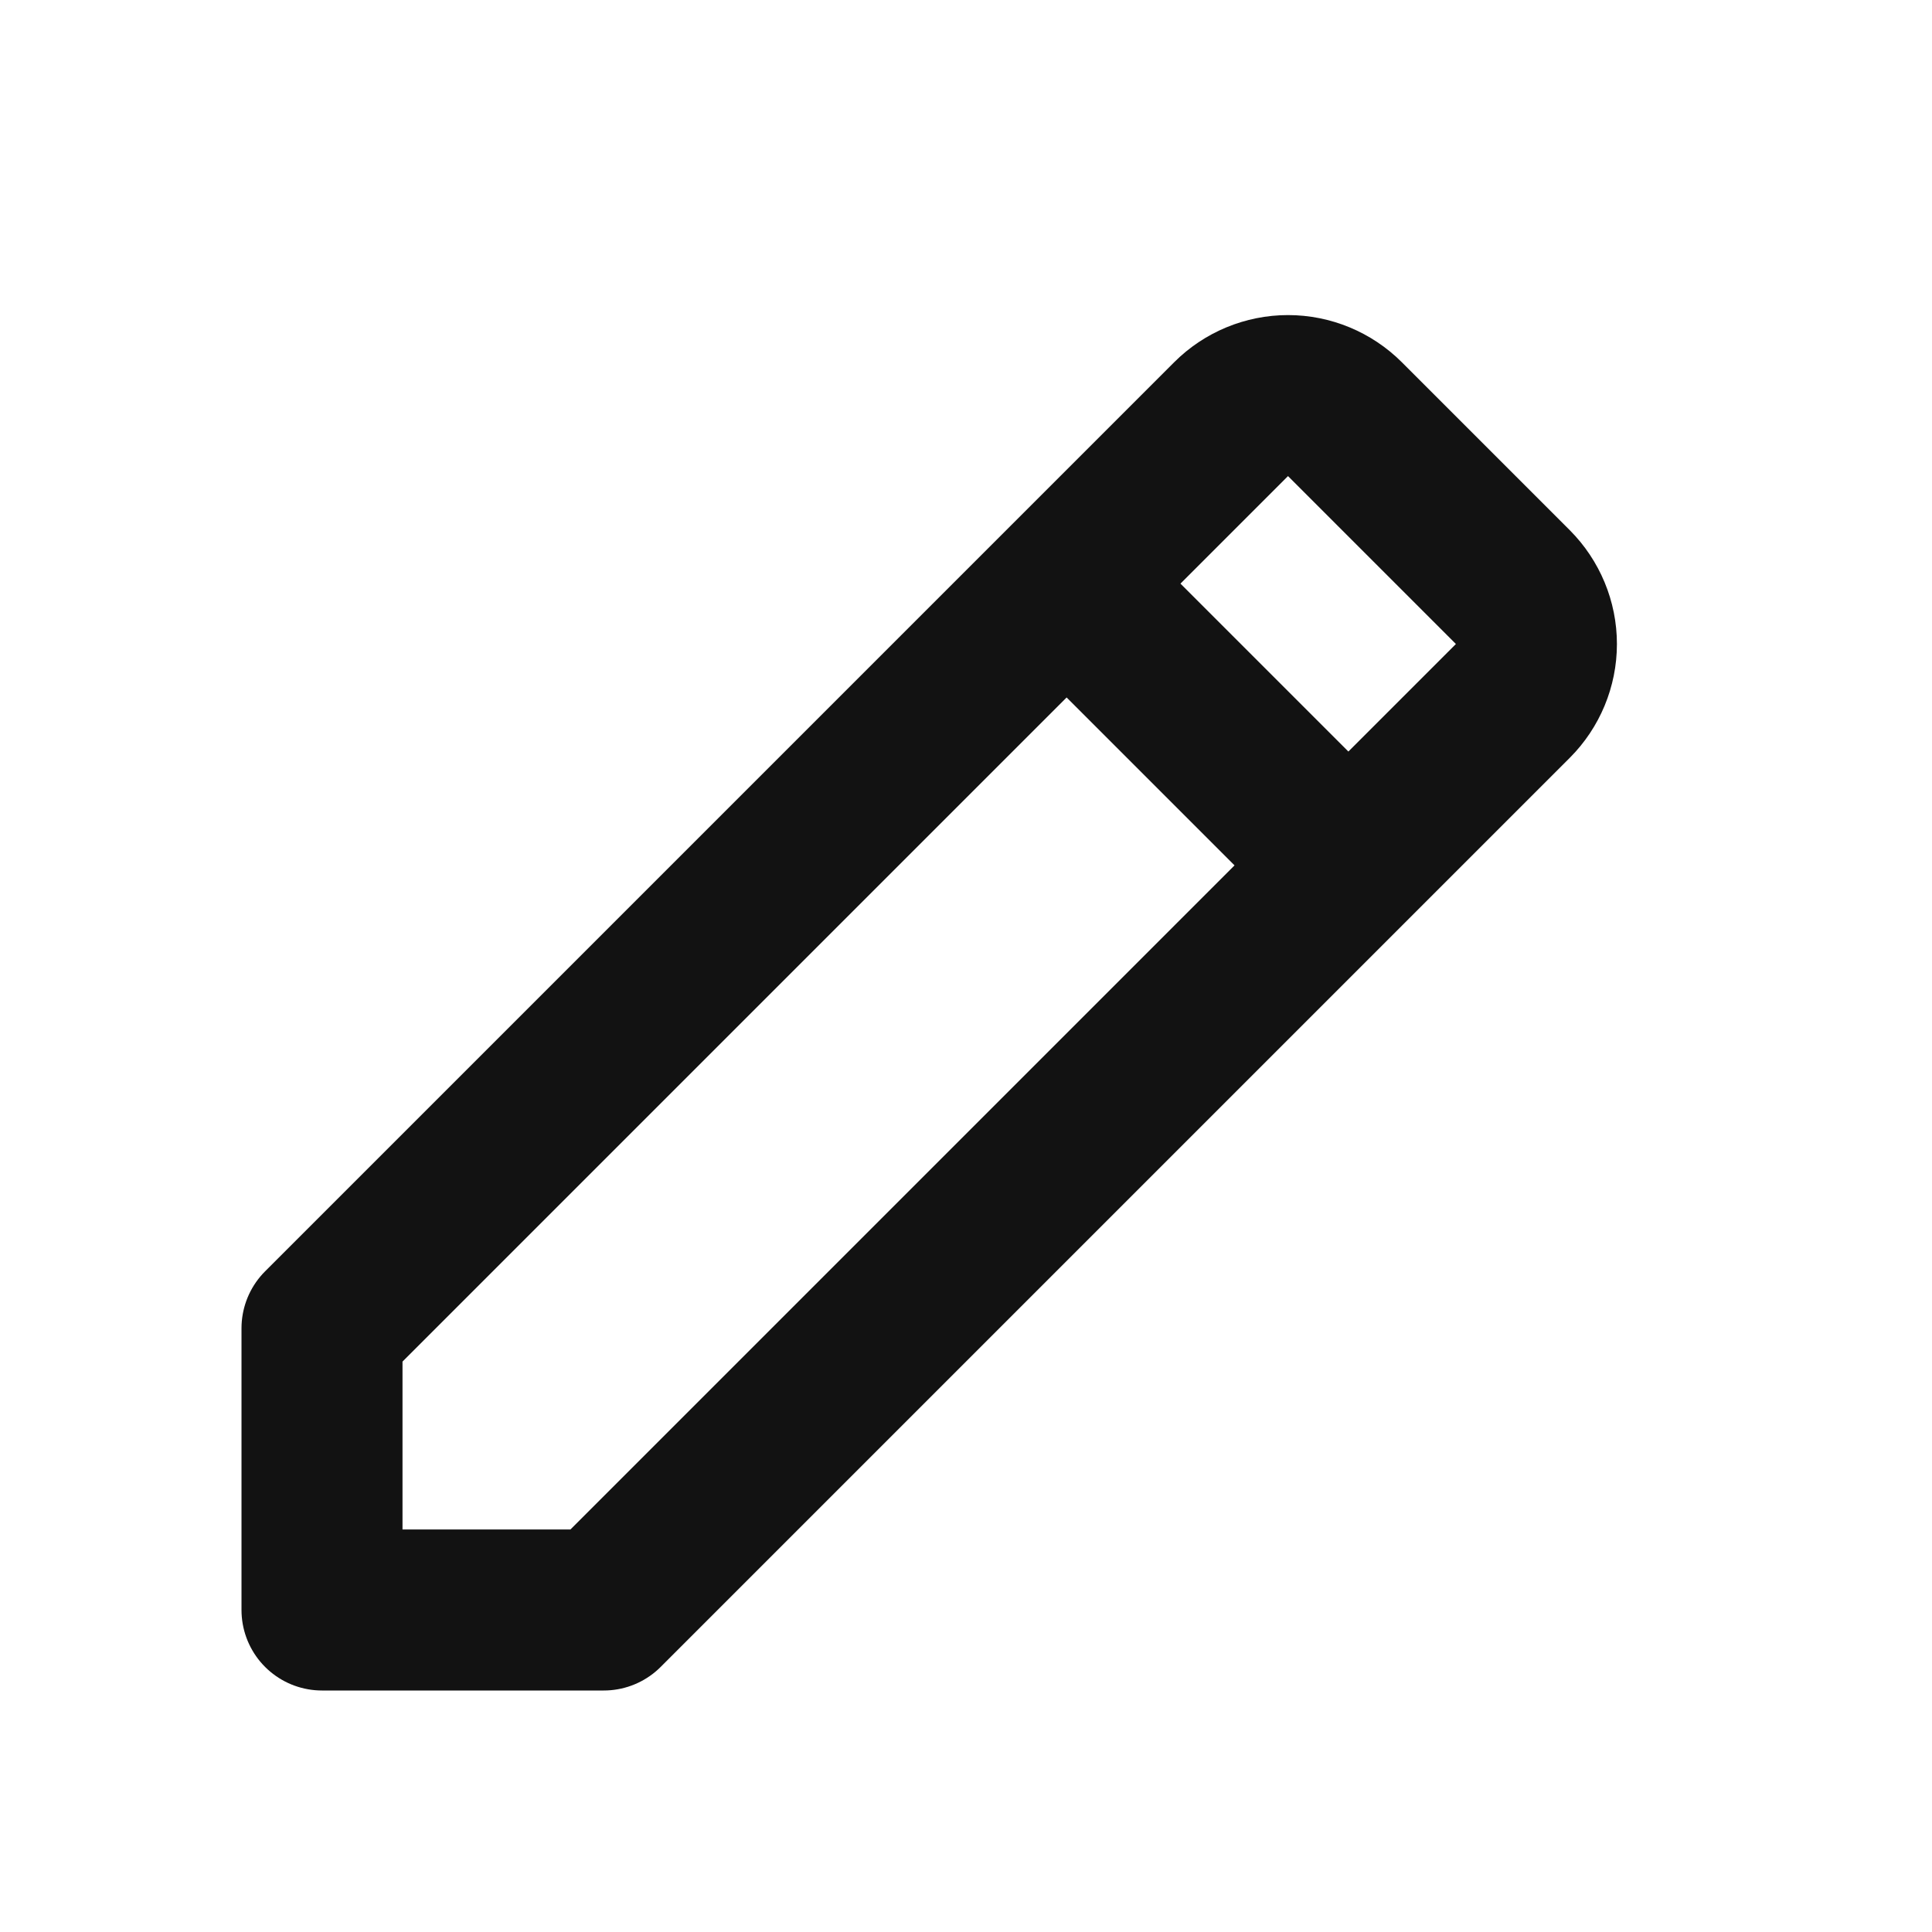 <svg width="24" height="24" viewBox="0 0 24 24" fill="none" xmlns="http://www.w3.org/2000/svg">
<path d="M13.5 7.5L16.5 10.5M4 20V16.5L15.293 5.207C15.48 5.02 15.735 4.914 16 4.914C16.265 4.914 16.52 5.02 16.707 5.207L18.793 7.293C18.98 7.481 19.086 7.735 19.086 8C19.086 8.265 18.98 8.52 18.793 8.707L7.5 20H4Z" stroke="#121212" stroke-width="2" stroke-linecap="round" stroke-linejoin="round"/>
</svg>
